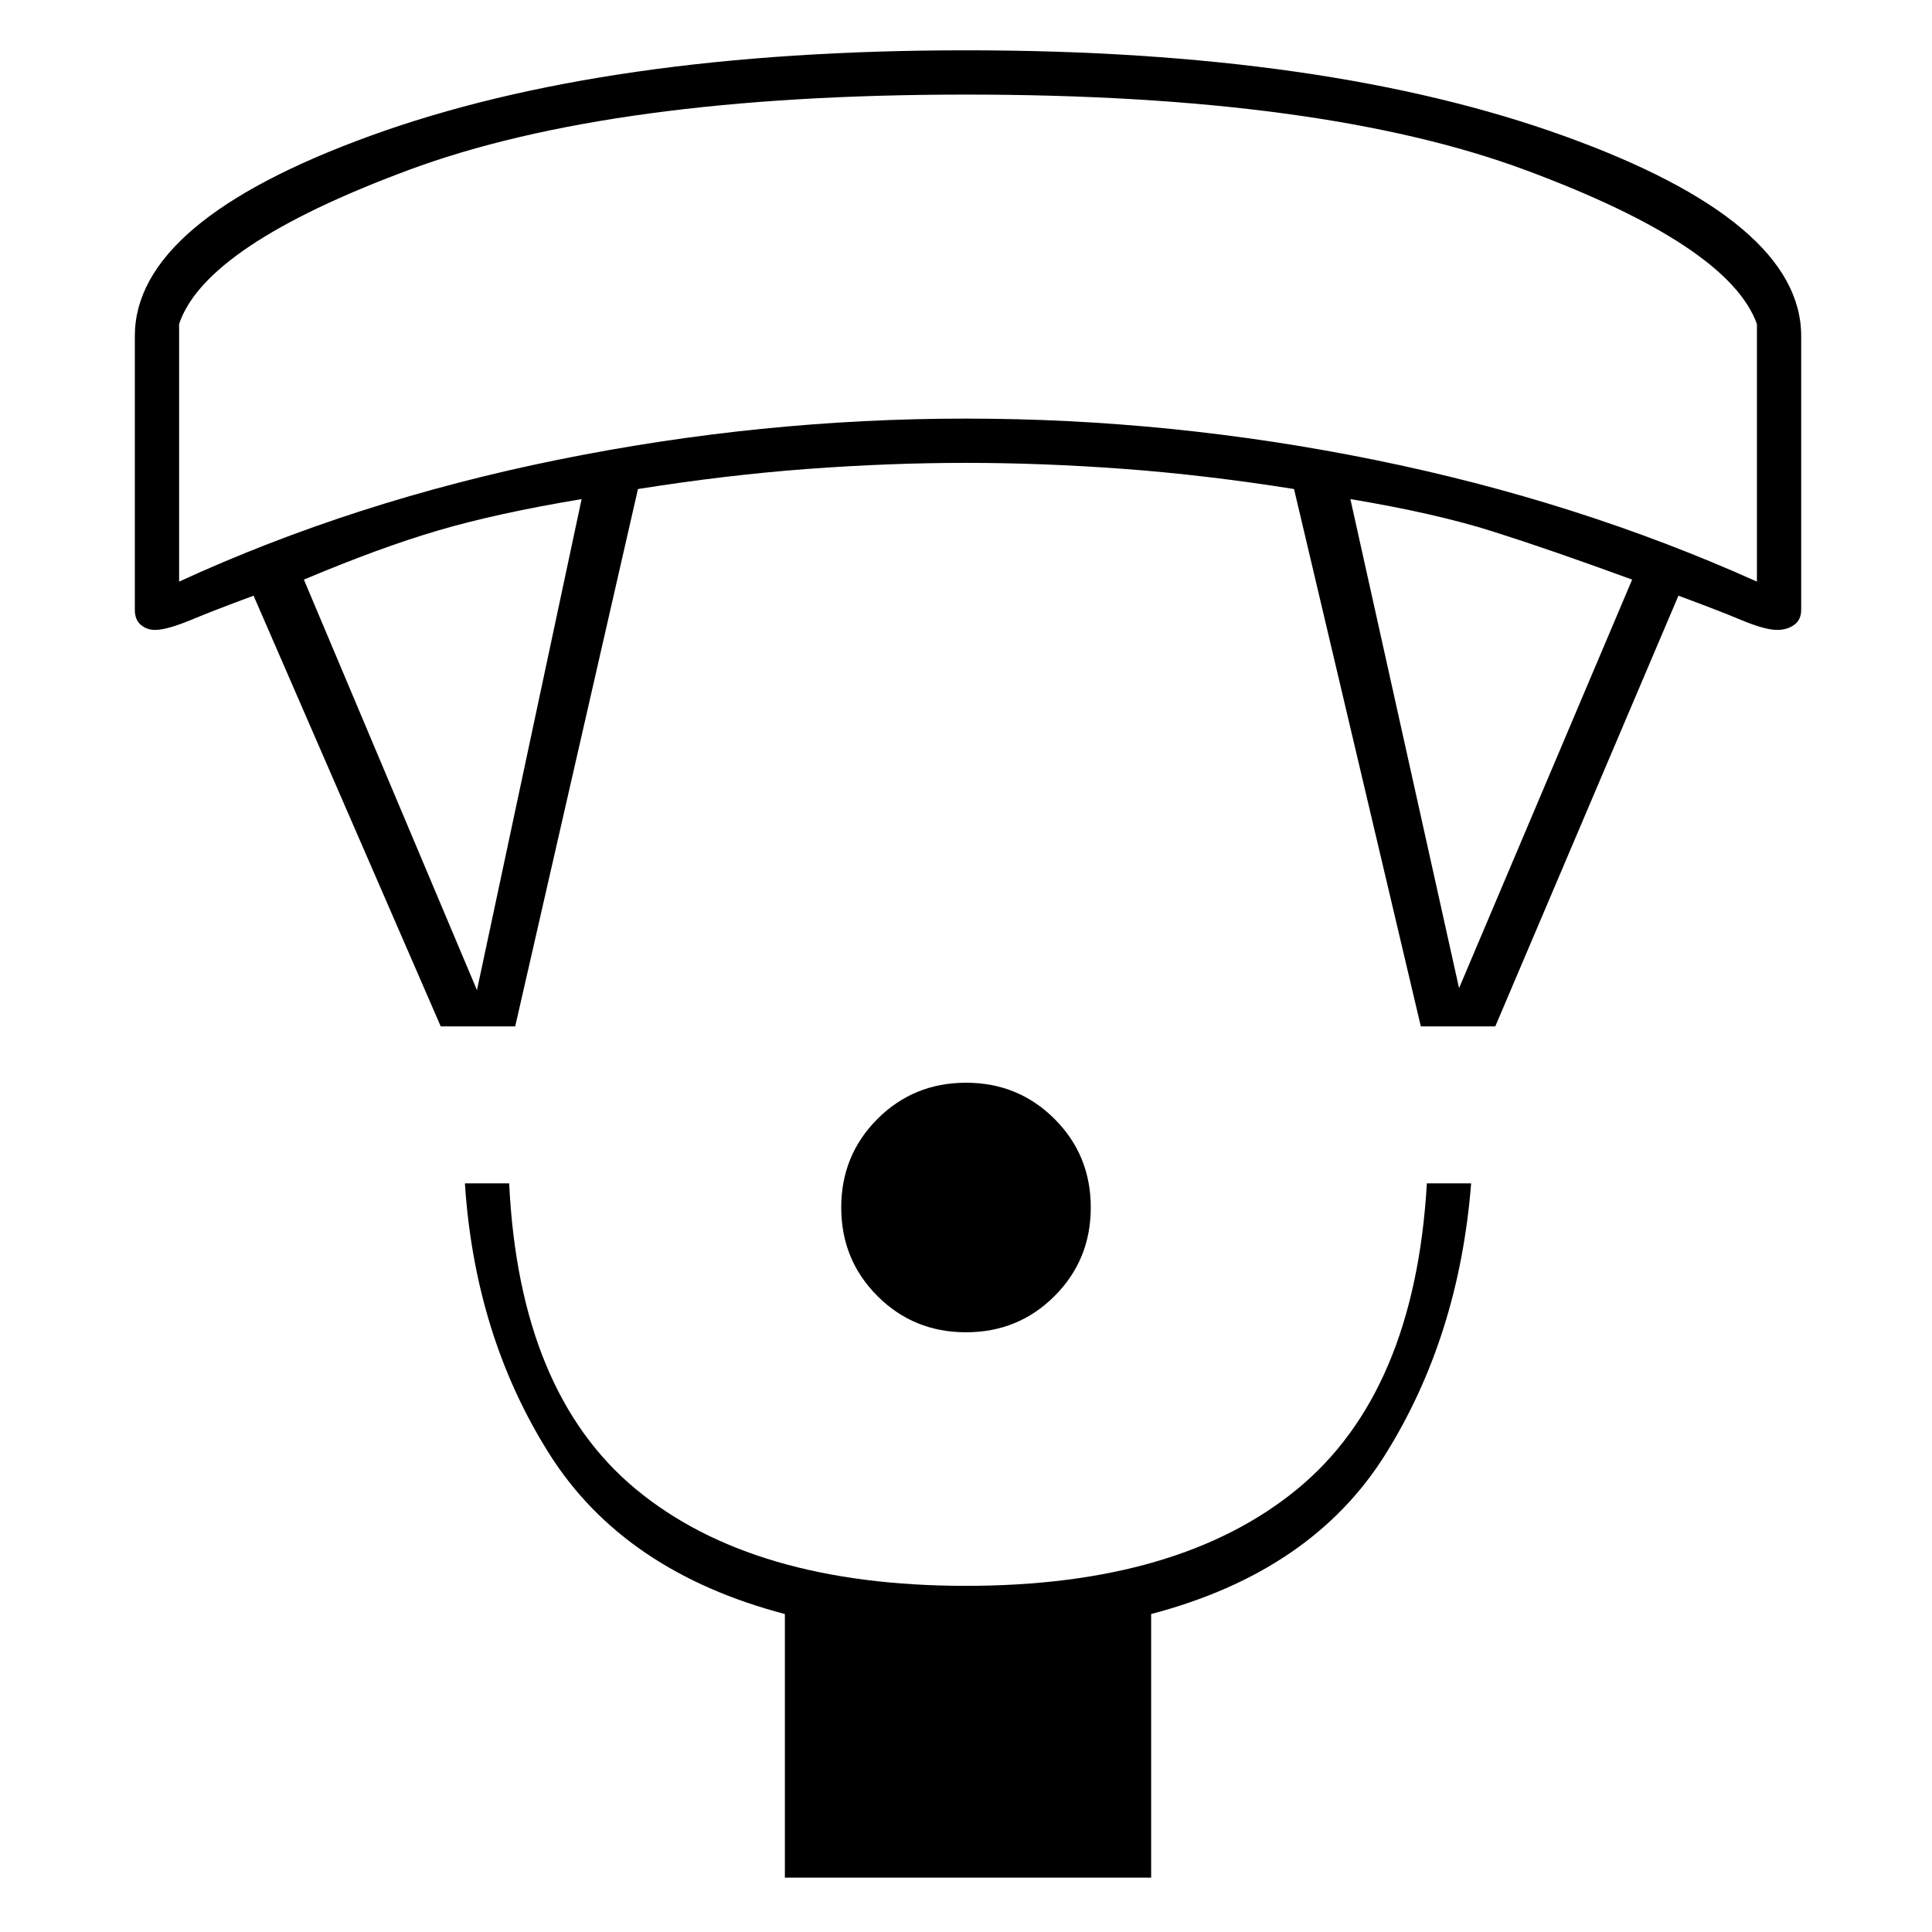 <svg xmlns="http://www.w3.org/2000/svg" height="48" width="48"><path d="M24 33.1Q22.7 33.1 21.8 32.2Q20.9 31.3 20.9 30Q20.9 28.7 21.8 27.8Q22.7 26.9 24 26.9Q25.3 26.9 26.2 27.8Q27.1 28.7 27.1 30Q27.1 31.3 26.2 32.2Q25.3 33.1 24 33.1ZM19.5 46.65V40.1Q15.5 39.05 13.65 36.125Q11.8 33.2 11.55 29.4H12.65Q12.9 34.6 15.8 37Q18.7 39.4 24 39.4Q29.3 39.4 32.225 37Q35.15 34.6 35.45 29.4H36.55Q36.25 33.2 34.425 36.125Q32.6 39.05 28.6 40.1V46.65ZM10.95 25.5 6.3 14.8Q5.35 15.15 4.75 15.4Q4.15 15.65 3.85 15.65Q3.65 15.65 3.5 15.525Q3.35 15.4 3.35 15.15V8.35Q3.35 5.5 9.2 3.375Q15.05 1.25 24 1.25Q32.95 1.25 38.85 3.375Q44.75 5.5 44.75 8.35V15.15Q44.75 15.4 44.575 15.525Q44.4 15.65 44.15 15.65Q43.85 15.65 43.25 15.4Q42.65 15.15 41.7 14.8L37.15 25.5H35.3L32.15 12.15Q29.95 11.8 27.925 11.65Q25.9 11.5 24 11.5Q22.1 11.5 20.075 11.65Q18.05 11.8 15.85 12.15L12.8 25.5ZM11.85 24.6 14.45 12.4Q12.35 12.75 10.9 13.175Q9.45 13.6 7.55 14.4ZM36.25 24.55 40.55 14.4Q38.5 13.65 37.075 13.2Q35.65 12.75 33.55 12.4ZM4.45 14.45Q8.8 12.45 13.85 11.425Q18.9 10.4 24 10.4Q29.1 10.4 34.15 11.425Q39.2 12.45 43.65 14.45V8.05Q42.95 6.1 37.9 4.225Q32.85 2.35 24 2.35Q15.2 2.35 10.15 4.225Q5.1 6.1 4.45 8.05ZM24 2.35Q24 2.35 24 2.35Q24 2.35 24 2.35Q24 2.35 24 2.35Q24 2.35 24 2.35Q24 2.35 24 2.35Q24 2.35 24 2.35Q24 2.35 24 2.35Q24 2.35 24 2.35Z"/></svg>